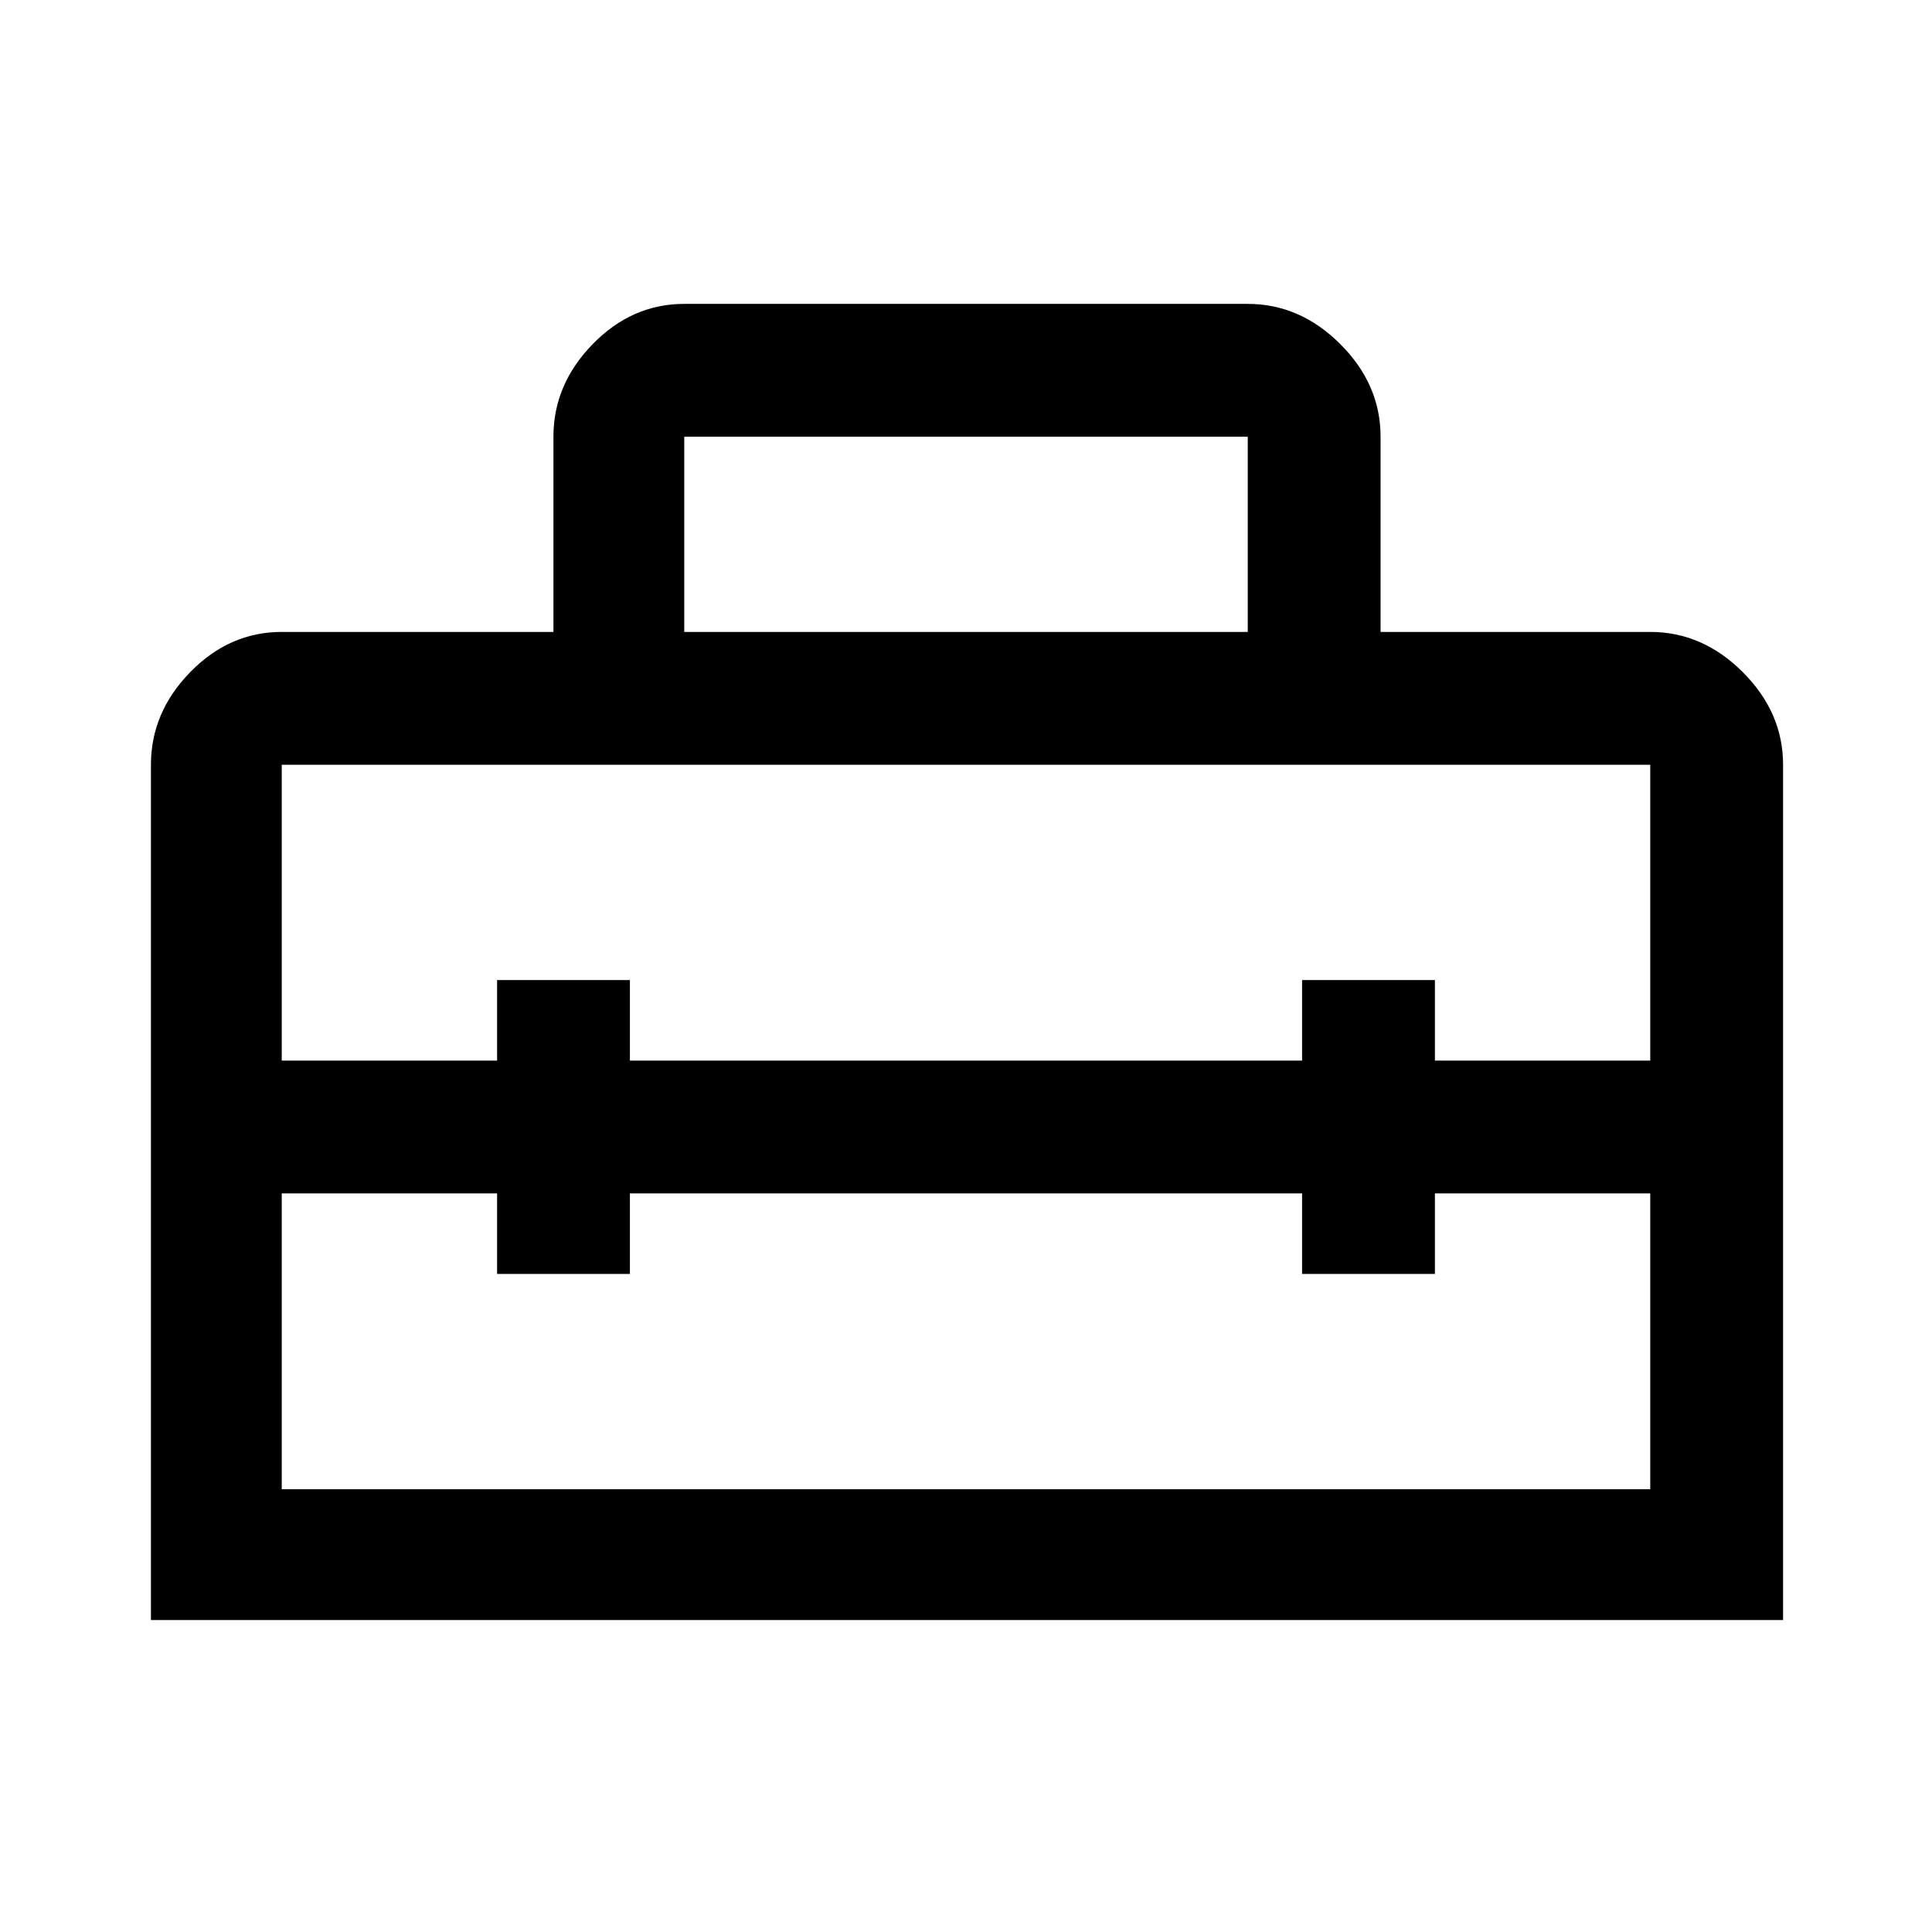 <svg xmlns="http://www.w3.org/2000/svg" height="48" width="48"><path d="M3.75 40.25V19Q3.75 17.7 4.725 16.7Q5.7 15.7 7 15.7H13.75V10.85Q13.75 9.55 14.725 8.55Q15.7 7.55 17 7.55H31Q32.3 7.55 33.3 8.55Q34.3 9.55 34.3 10.85V15.7H41Q42.3 15.7 43.3 16.7Q44.3 17.7 44.3 19V40.25ZM7 37H41V29.65H35.65V31.65H32.35V29.65H15.65V31.65H12.35V29.65H7ZM7 19V26.35H12.35V24.35H15.65V26.35H32.35V24.35H35.65V26.35H41V19Q41 19 41 19Q41 19 41 19H7Q7 19 7 19Q7 19 7 19ZM17 15.7H31V10.85Q31 10.85 31 10.85Q31 10.85 31 10.85H17Q17 10.85 17 10.85Q17 10.85 17 10.85Z"/></svg>
